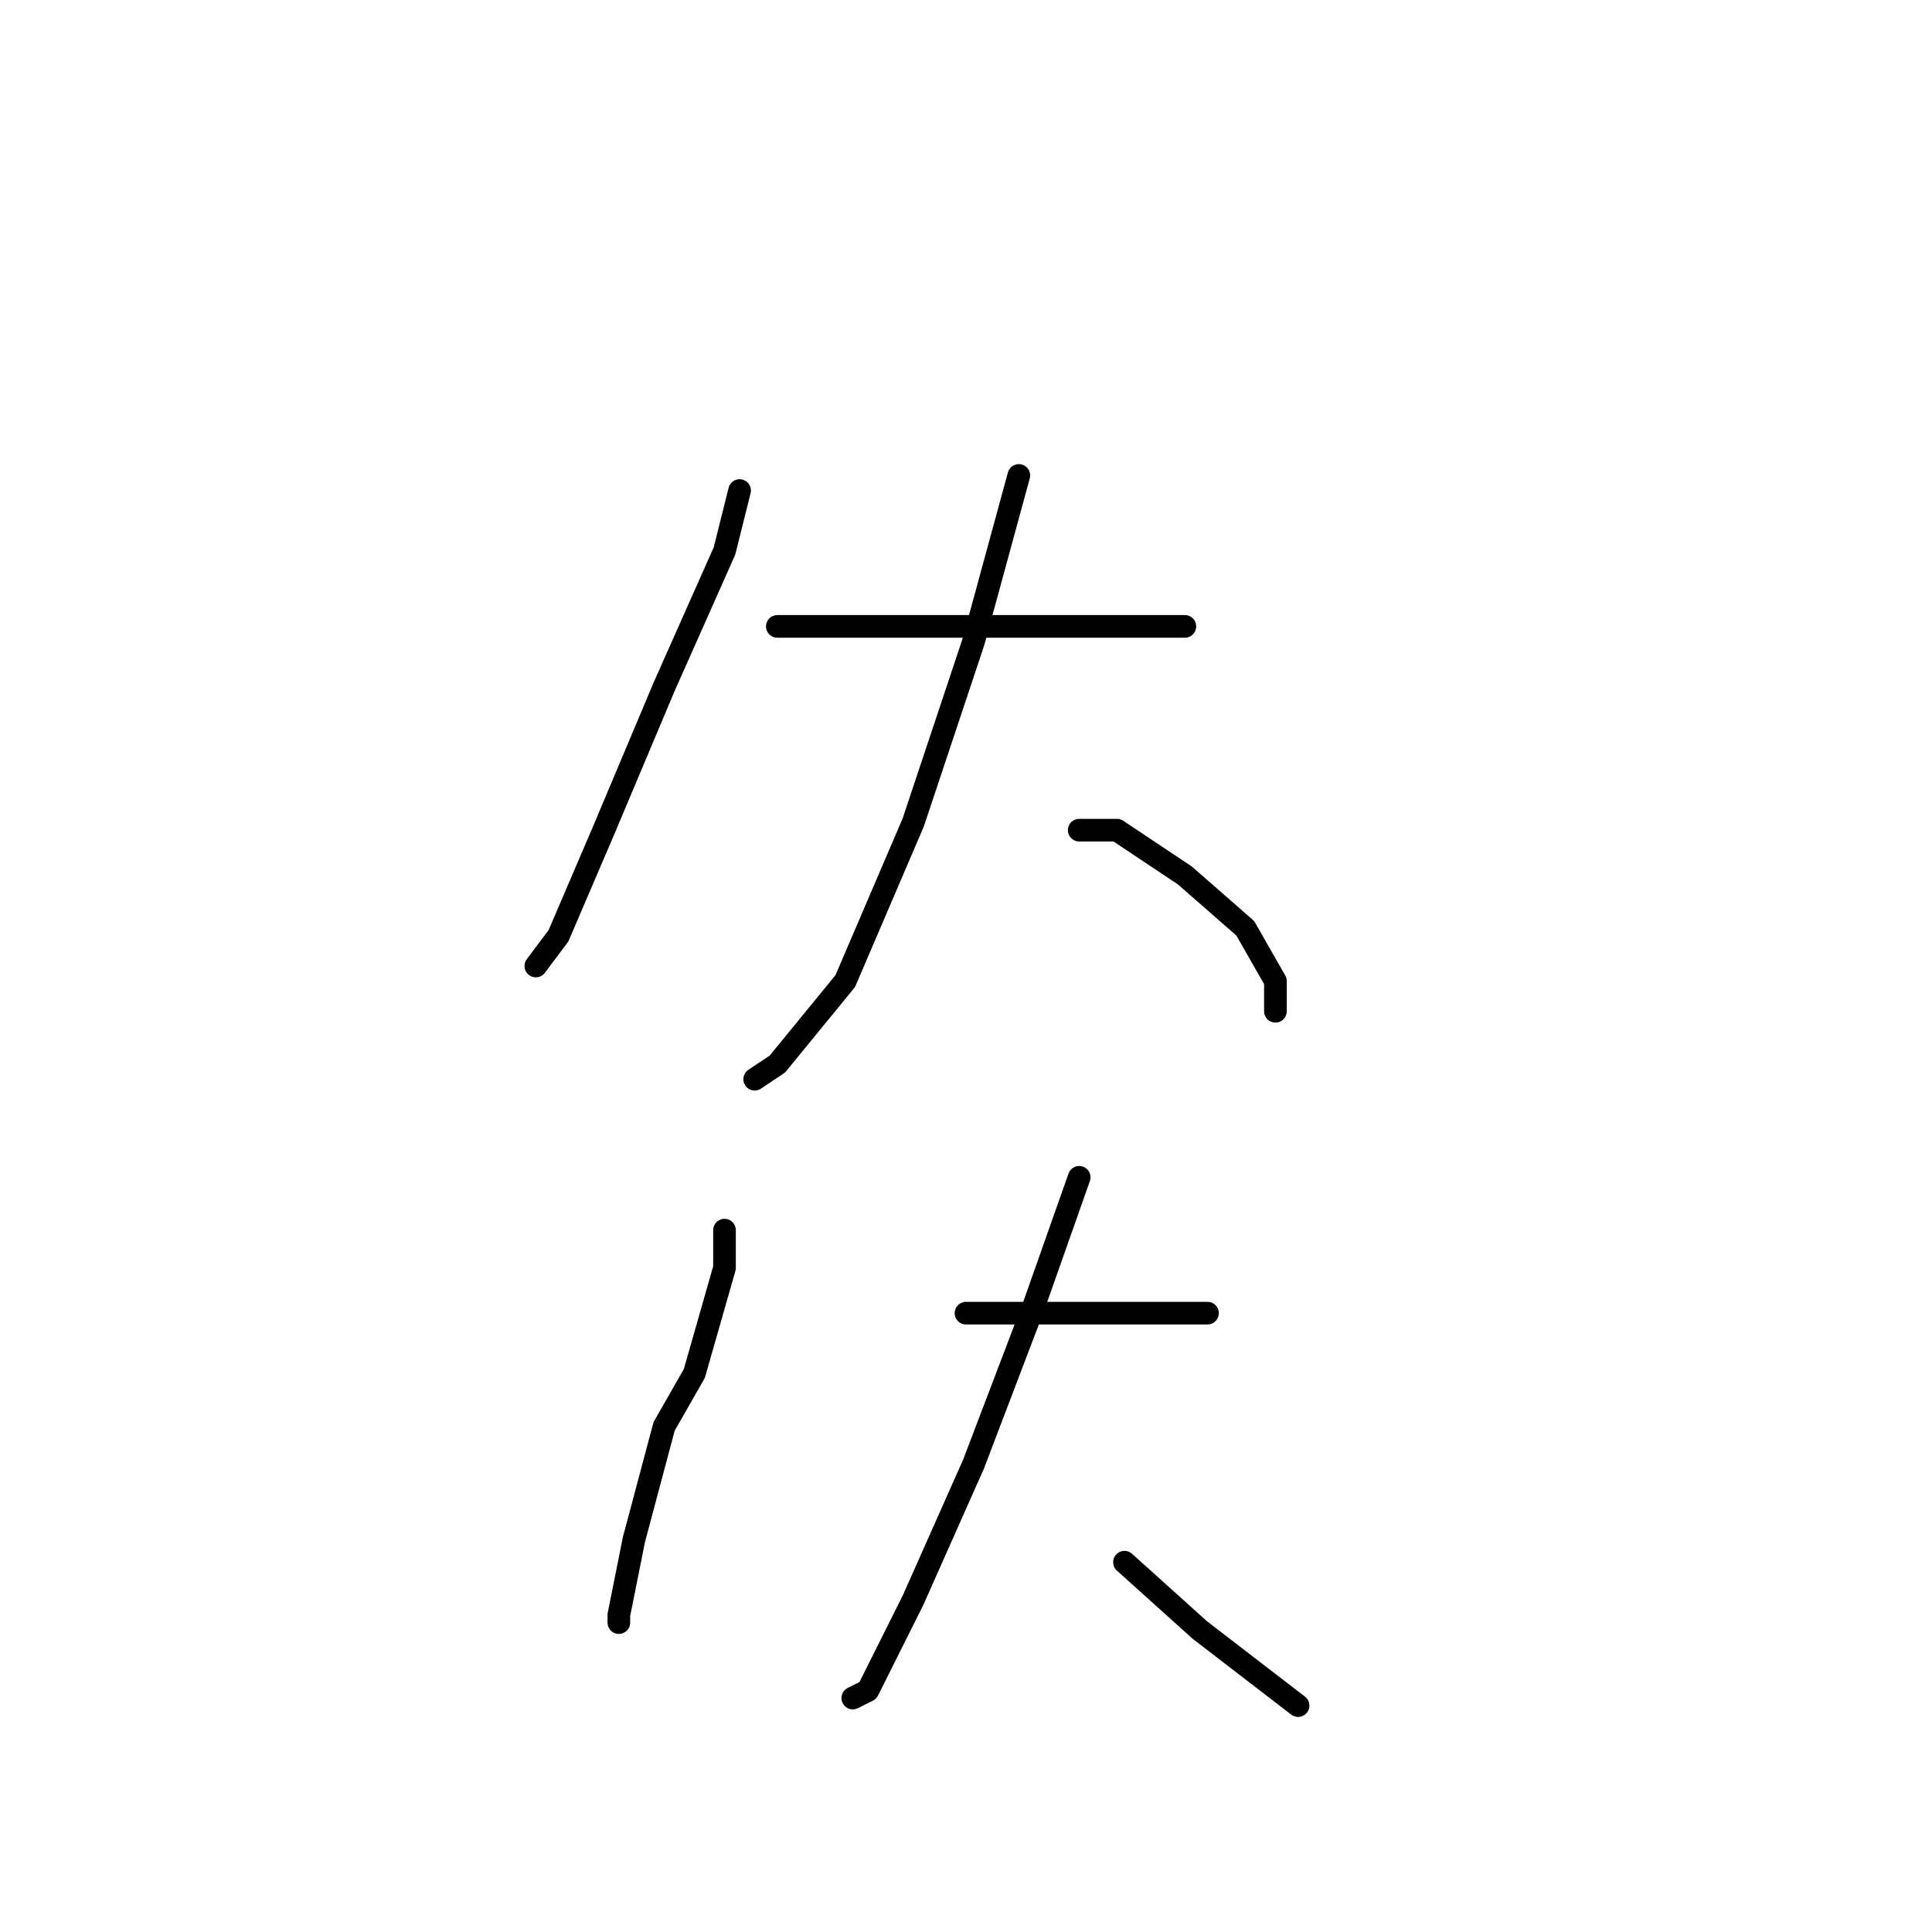 <?xml version="1.0" standalone="no"?>
    <svg width="256" height="256" xmlns="http://www.w3.org/2000/svg" version="1.1">
    <polyline stroke="black" stroke-width="3" stroke-linecap="round" fill="transparent" stroke-linejoin="round" points="98 65 96 73 88 91 80 110 74 124 71 128 71 128 " />
        <polyline stroke="black" stroke-width="3" stroke-linecap="round" fill="transparent" stroke-linejoin="round" points="103 83 115 83 128 83 143 83 153 83 157 83 157 83 " />
        <polyline stroke="black" stroke-width="3" stroke-linecap="round" fill="transparent" stroke-linejoin="round" points="135 63 129 85 121 109 112 130 103 141 100 143 100 143 " />
        <polyline stroke="black" stroke-width="3" stroke-linecap="round" fill="transparent" stroke-linejoin="round" points="143 110 148 110 157 116 165 123 169 130 169 134 169 134 " />
        <polyline stroke="black" stroke-width="3" stroke-linecap="round" fill="transparent" stroke-linejoin="round" points="96 163 96 168 92 182 88 189 84 204 82 214 82 215 82 215 " />
        <polyline stroke="black" stroke-width="3" stroke-linecap="round" fill="transparent" stroke-linejoin="round" points="128 174 141 174 153 174 160 174 160 174 " />
        <polyline stroke="black" stroke-width="3" stroke-linecap="round" fill="transparent" stroke-linejoin="round" points="143 156 137 173 129 194 121 212 115 224 113 225 113 225 " />
        <polyline stroke="black" stroke-width="3" stroke-linecap="round" fill="transparent" stroke-linejoin="round" points="149 207 159 216 172 226 172 226 " />
        </svg>